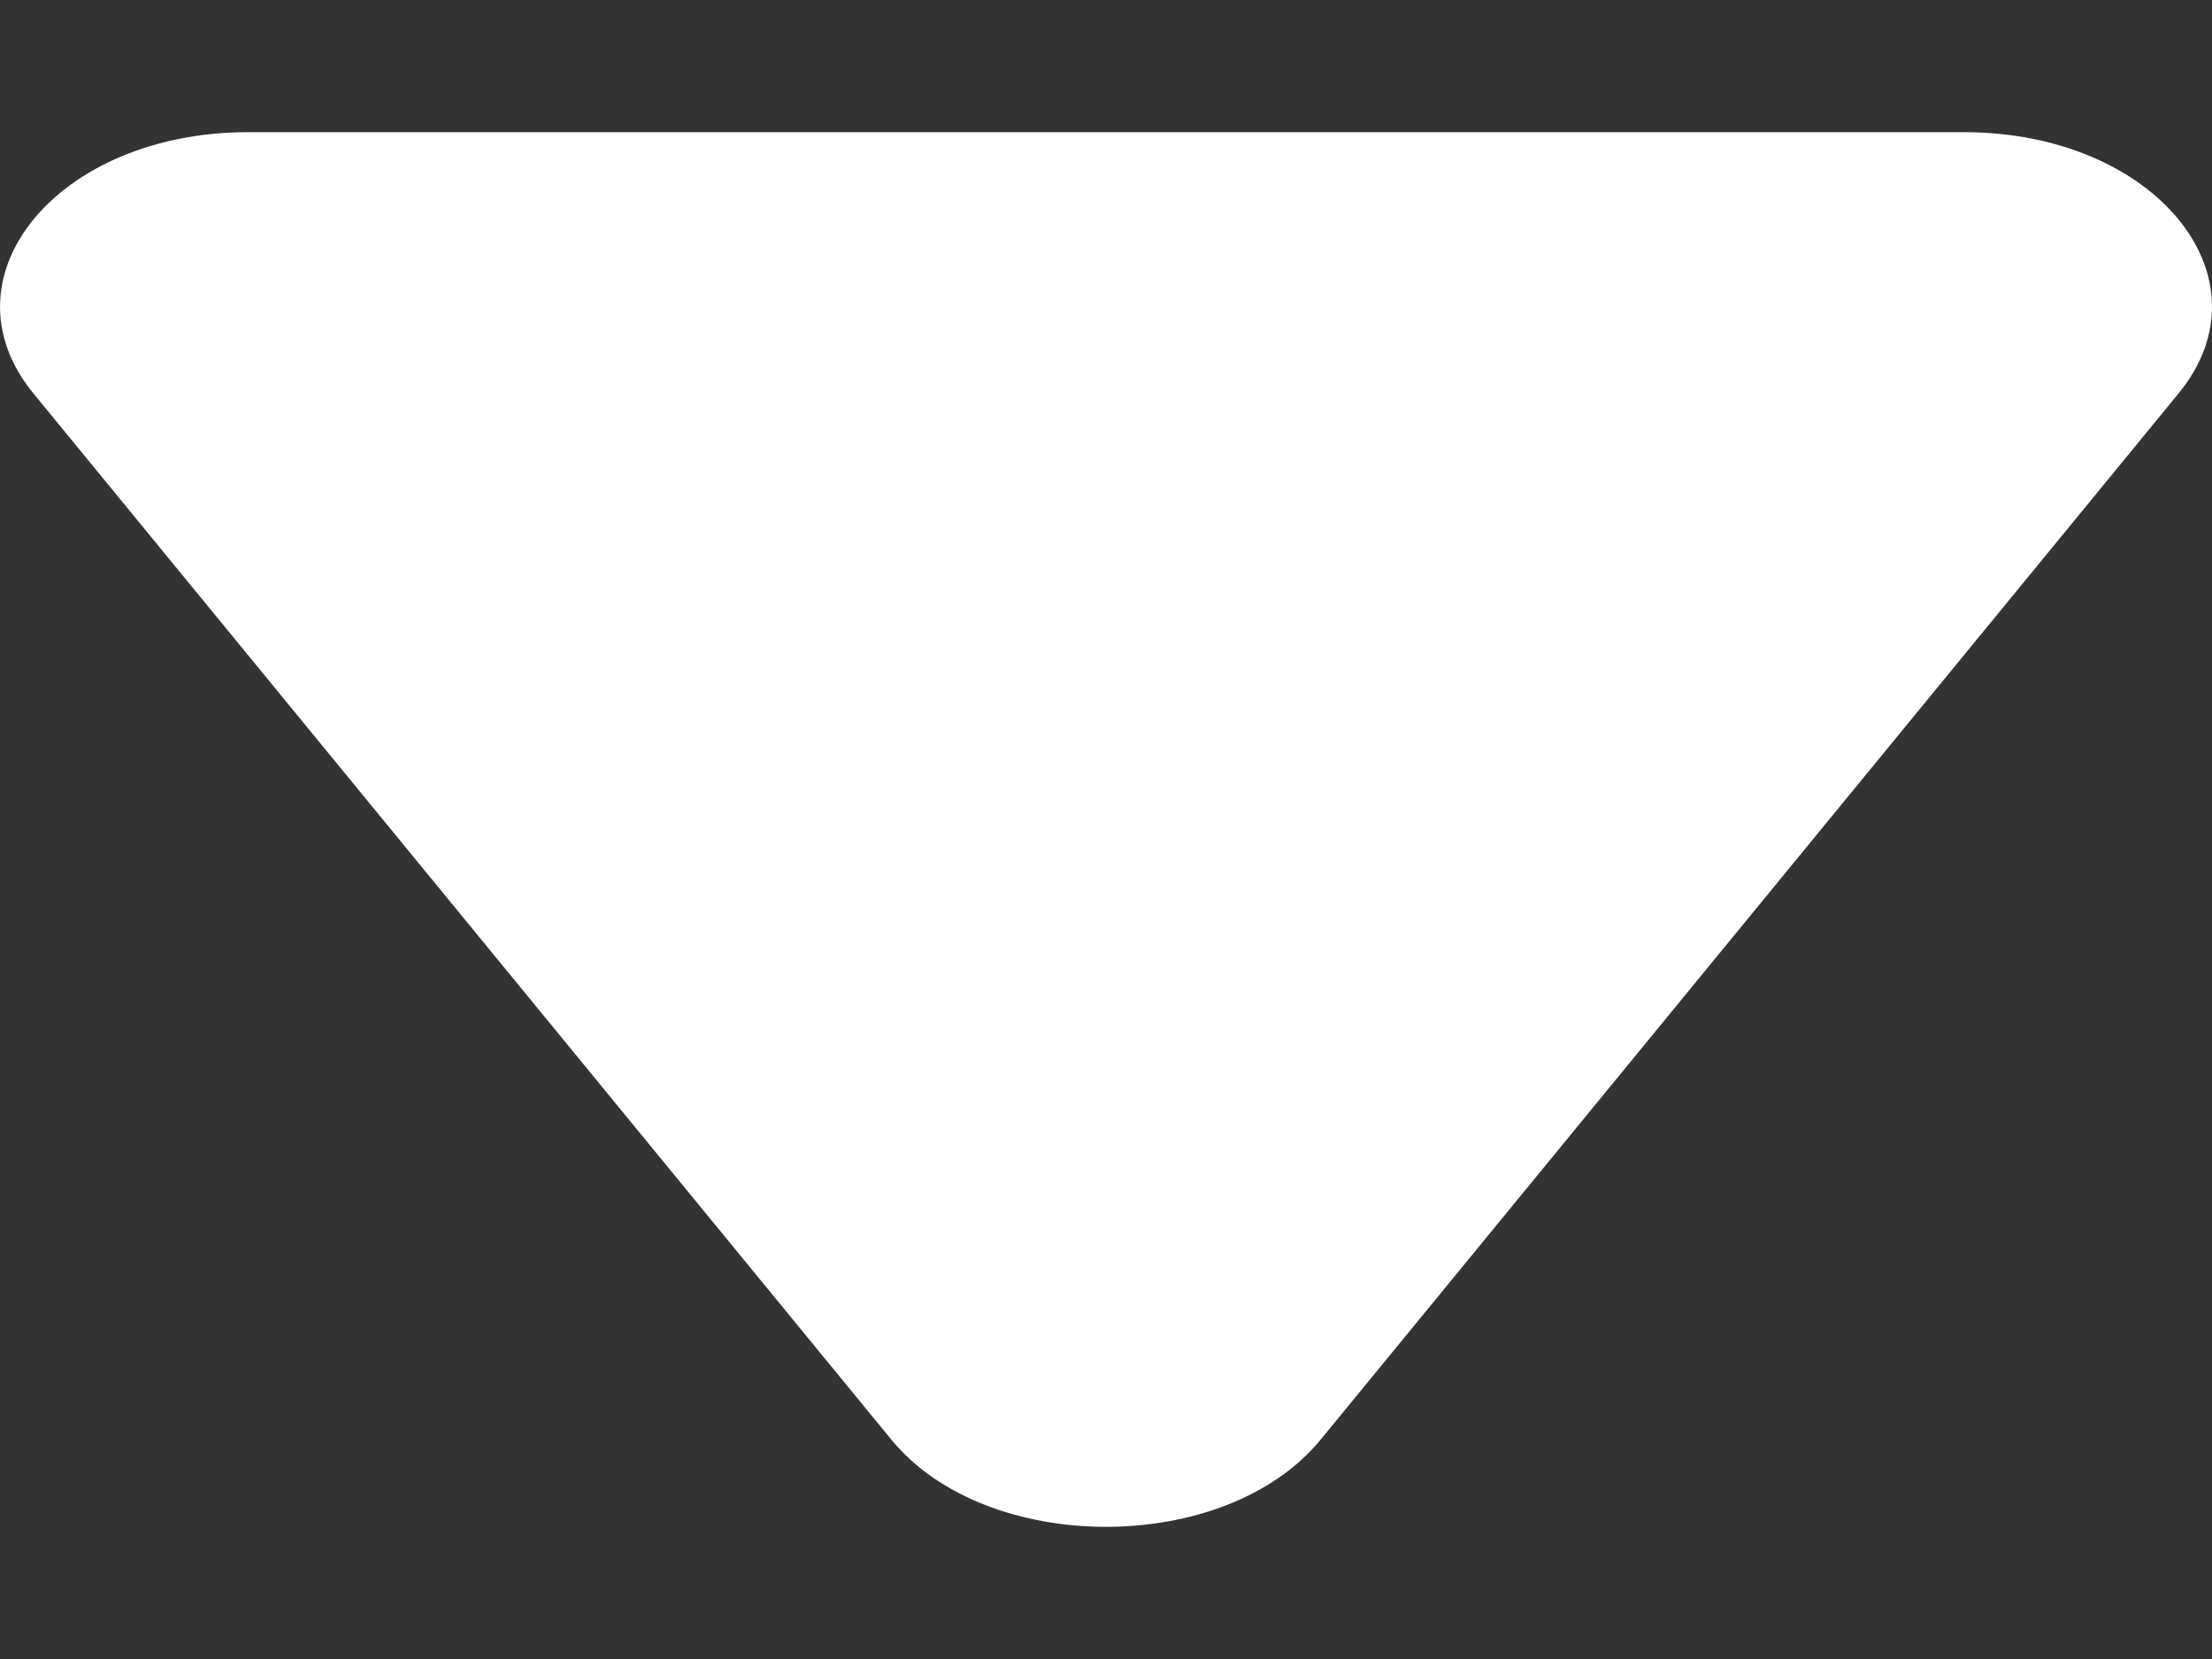 <svg width="8" height="6" viewBox="0 0 8 6" fill="none" xmlns="http://www.w3.org/2000/svg">
<rect x="0" y="0" width="8" height="6" fill="#333333" stroke="none"/>
<path d="M3.224 5.207C3.569 5.627 4.431 5.627 4.776 5.207L7.879 1.423C8.223 1.003 7.792 0.478 7.103 0.478L0.897 0.478C0.208 0.478 -0.223 1.003 0.121 1.423L3.224 5.207Z" fill="white"/>
</svg>
